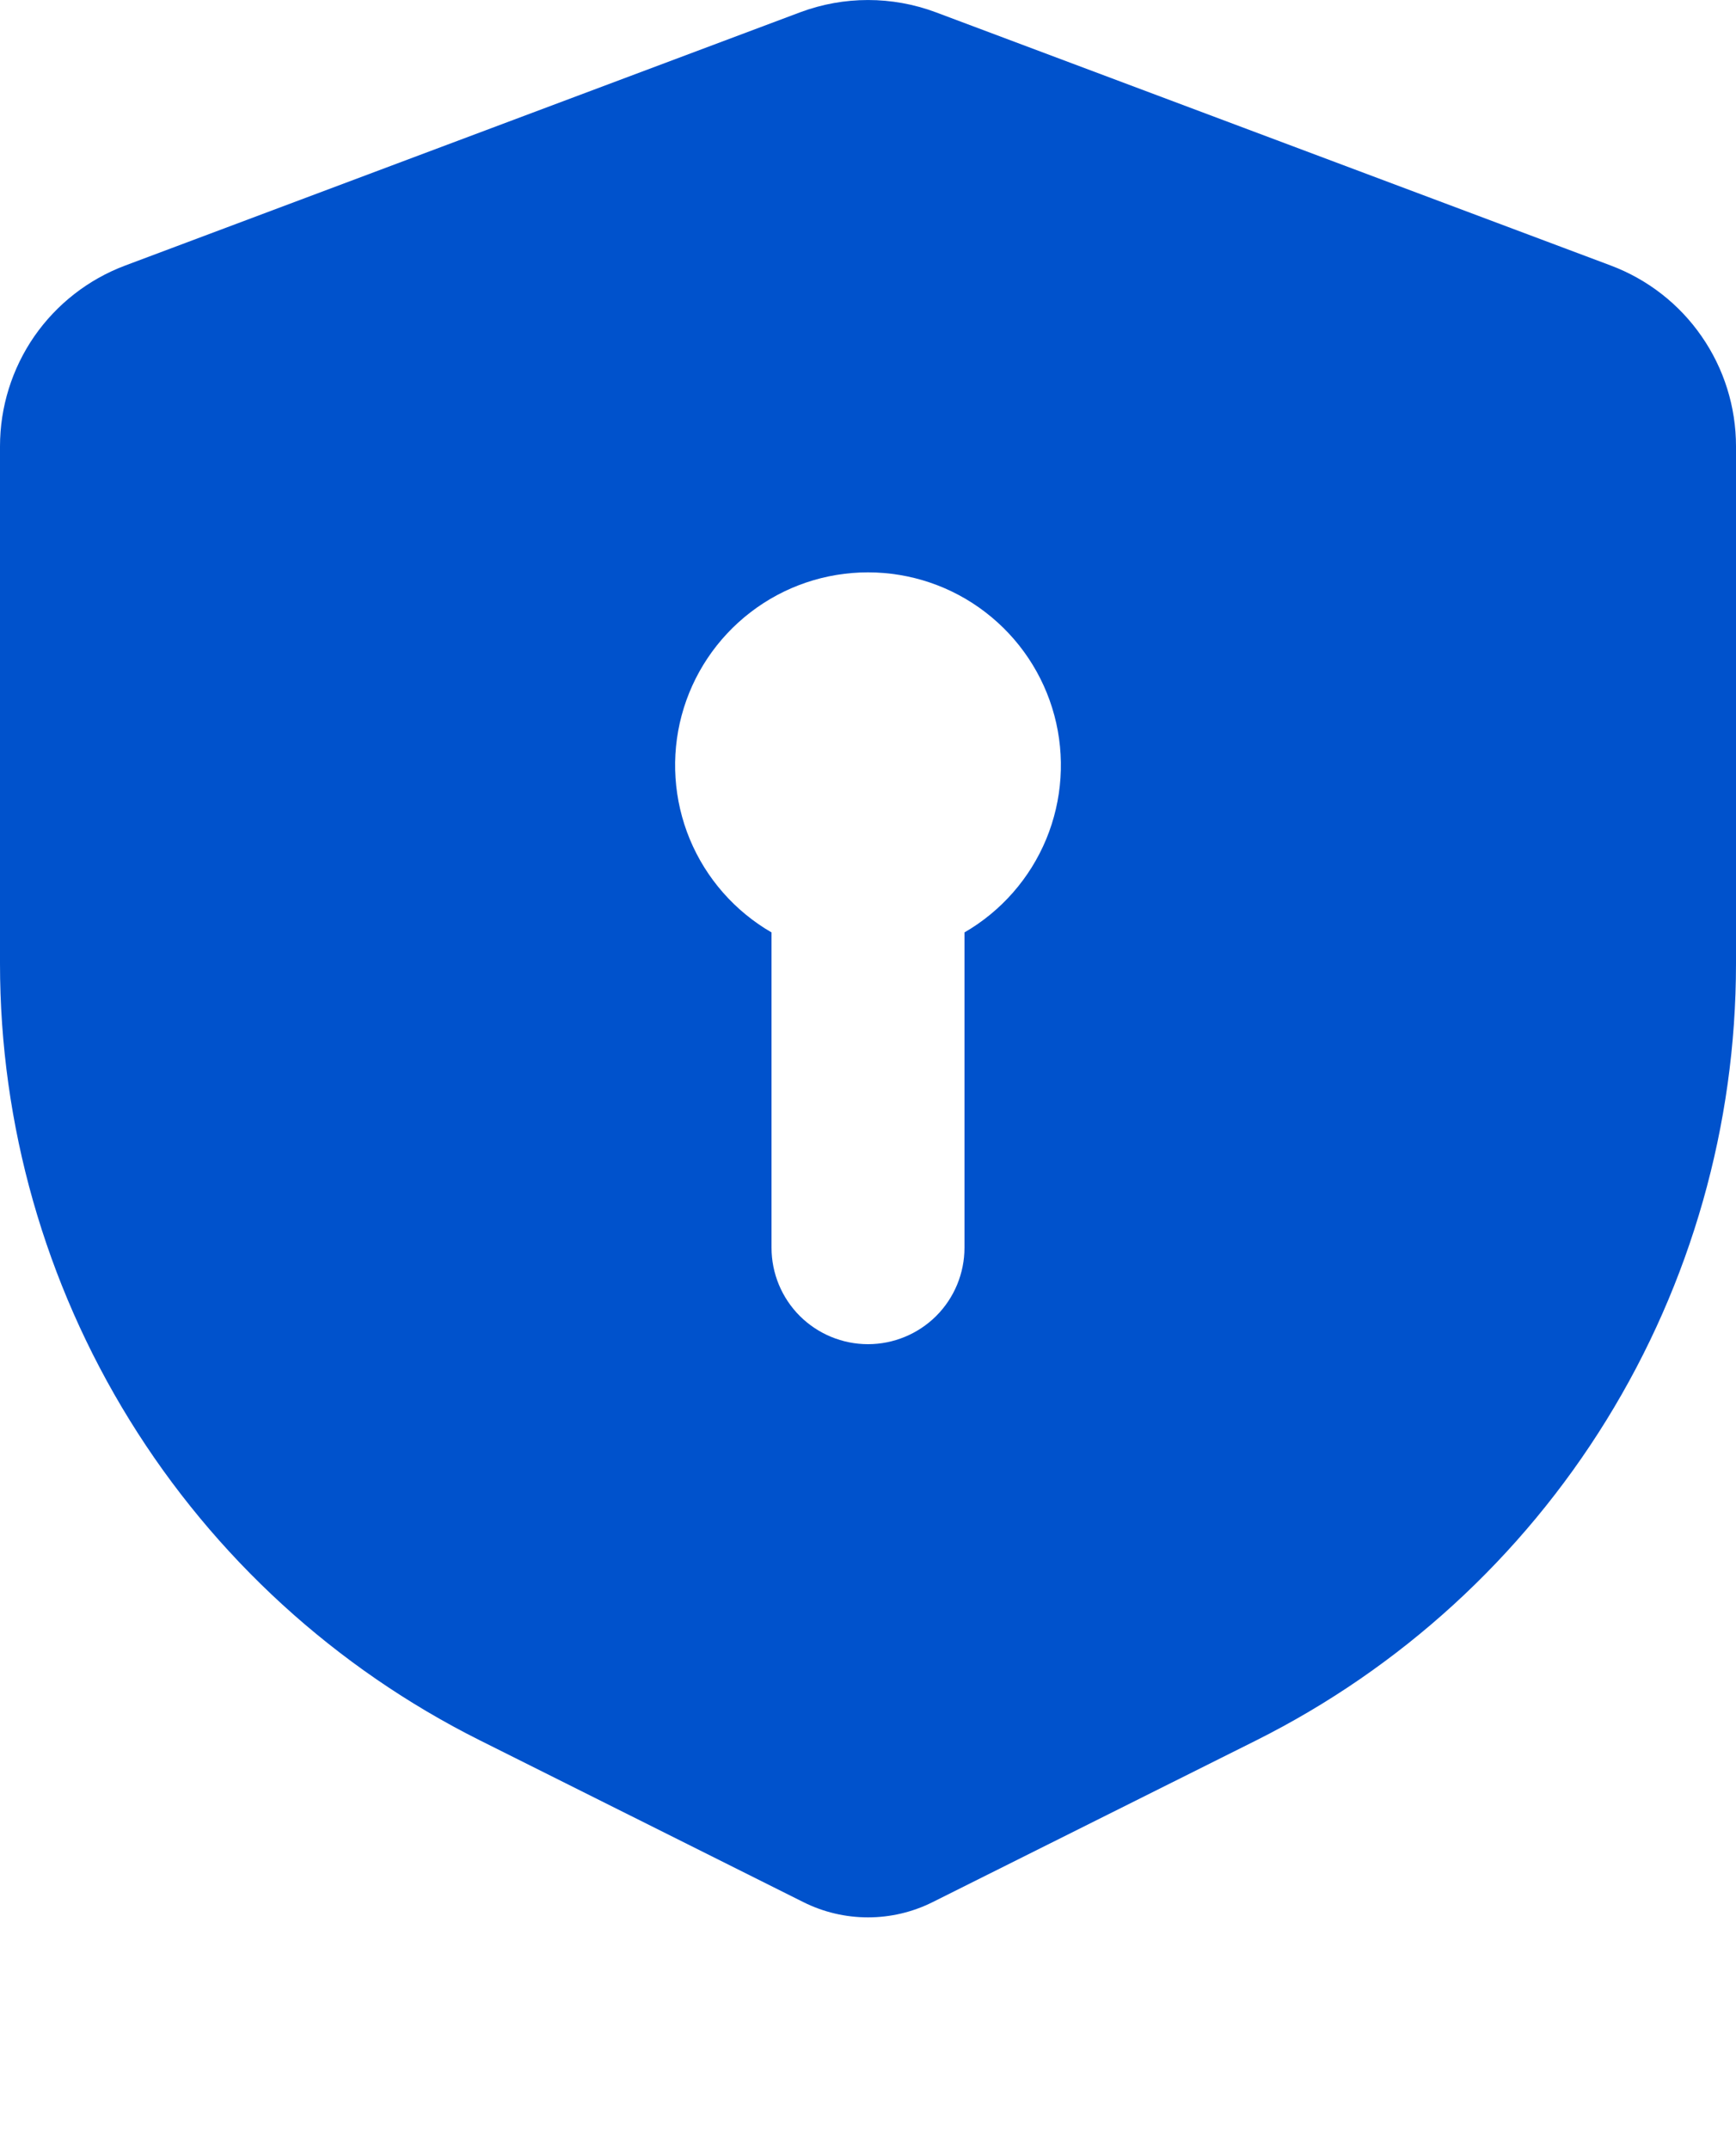 <svg width="21" height="26" viewBox="0 0 21 26" fill="none" xmlns="http://www.w3.org/2000/svg">
<path fill-rule="evenodd" clip-rule="evenodd" d="M9.681 0.148C10.209 -0.049 10.791 -0.049 11.319 0.148L19.486 3.211C19.93 3.378 20.314 3.676 20.584 4.067C20.855 4.457 21 4.921 21 5.396V11.653C21 13.603 20.457 15.514 19.432 17.173C18.407 18.832 16.94 20.172 15.196 21.045L11.283 23C11.04 23.122 10.772 23.185 10.5 23.185C10.228 23.185 9.96 23.122 9.717 23L5.804 21.044C4.06 20.171 2.593 18.831 1.568 17.172C0.543 15.513 -4.15999e-05 13.602 4.55189e-07 11.652V5.397C-0 4.922 0.145 4.458 0.415 4.067C0.686 3.677 1.069 3.378 1.514 3.211L9.681 0.148ZM11.667 11.275C12.111 11.018 12.459 10.622 12.656 10.147C12.852 9.673 12.887 9.146 12.754 8.65C12.621 8.154 12.328 7.716 11.92 7.403C11.513 7.09 11.014 6.921 10.5 6.921C9.986 6.921 9.487 7.09 9.08 7.403C8.672 7.716 8.379 8.154 8.246 8.65C8.113 9.146 8.148 9.673 8.344 10.147C8.541 10.622 8.889 11.018 9.333 11.275V15.088C9.333 15.397 9.456 15.694 9.675 15.913C9.894 16.131 10.191 16.254 10.5 16.254C10.809 16.254 11.106 16.131 11.325 15.913C11.544 15.694 11.667 15.397 11.667 15.088V11.275Z" fill="#0052CC"/>
</svg>
